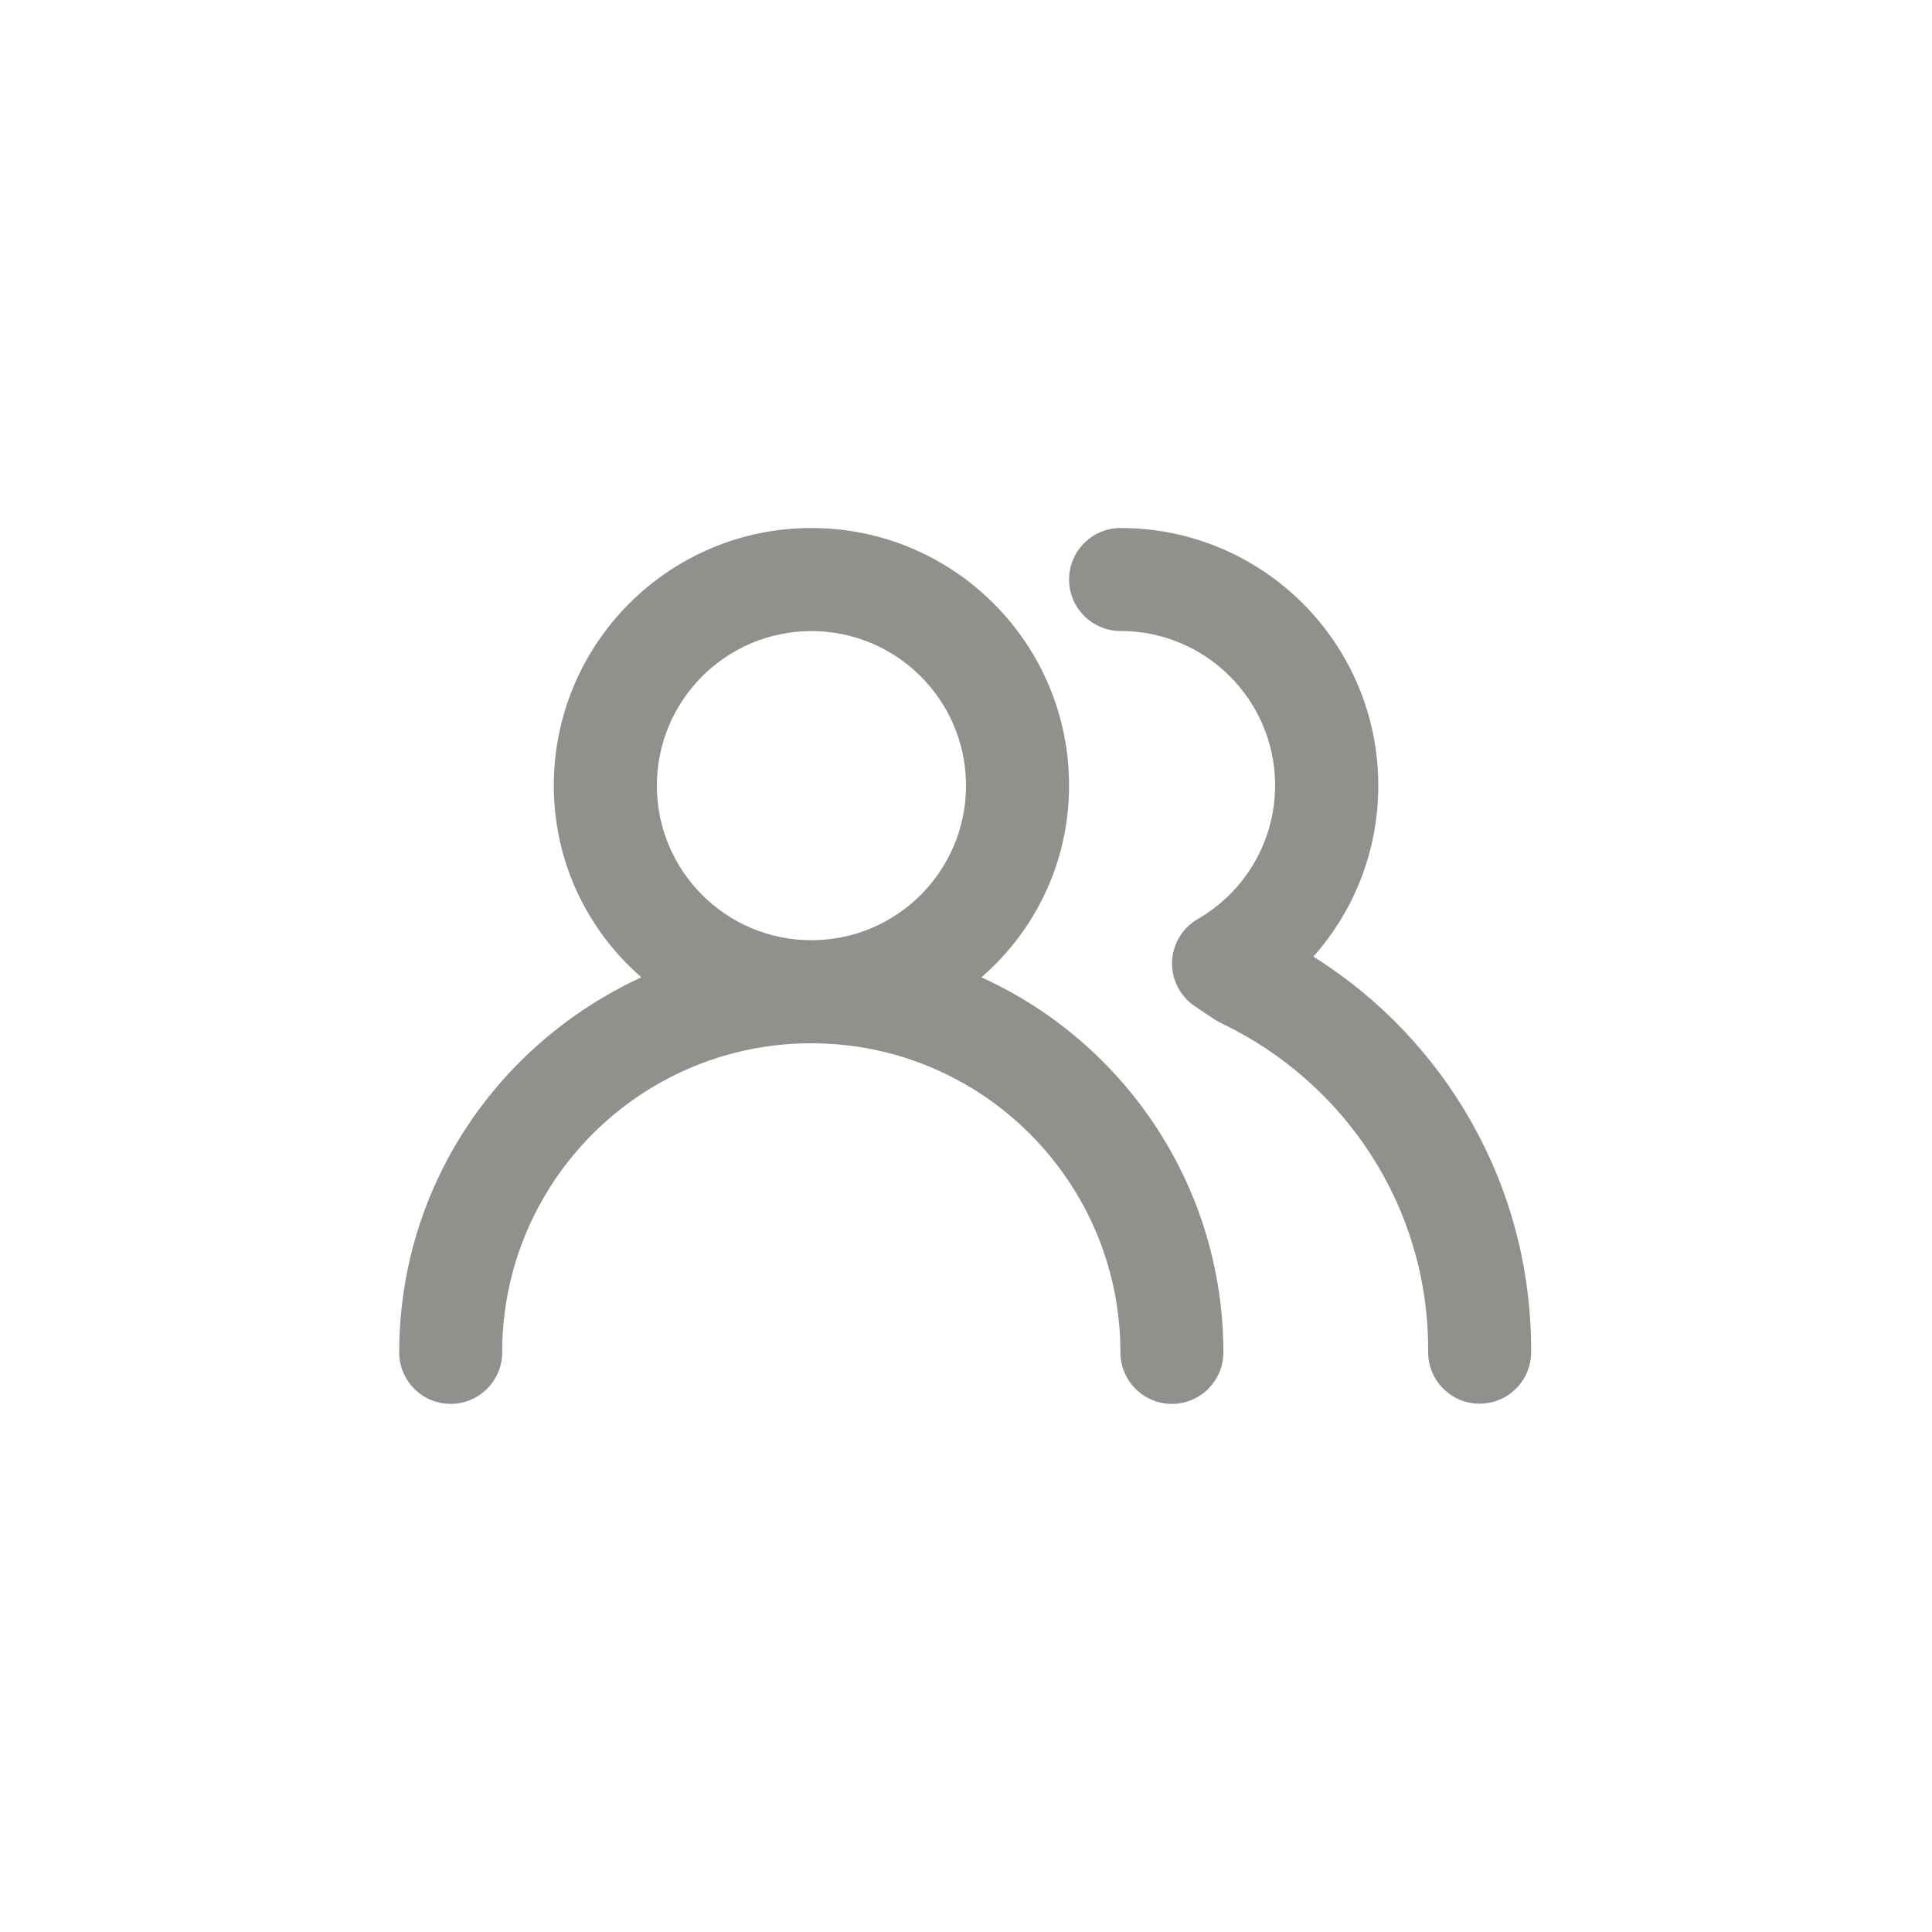 <!-- Generated by IcoMoon.io -->
<svg version="1.1" xmlns="http://www.w3.org/2000/svg" width="40" height="40" viewBox="0 0 40 40">
<title>ul-users-alt</title>
<path fill="#91908d" d="M20.32 20.234c1.114-0.968 1.814-2.386 1.814-3.968 0 0 0 0 0 0v0c0-2.946-2.388-5.334-5.334-5.334s-5.334 2.388-5.334 5.334v0c0 0 0 0 0 0 0 1.582 0.7 3 1.807 3.962l0.006 0.006c-2.978 1.373-5.010 4.331-5.014 7.765v0.001c0 0.589 0.478 1.066 1.066 1.066s1.066-0.478 1.066-1.066v0c0-3.534 2.866-6.4 6.4-6.4s6.4 2.866 6.4 6.4v0c0 0.589 0.478 1.066 1.066 1.066s1.066-0.478 1.066-1.066v0c-0.003-3.434-2.034-6.393-4.961-7.743l-0.053-0.022zM16.8 19.466c-1.767 0-3.2-1.433-3.2-3.2s1.433-3.2 3.2-3.2c1.767 0 3.2 1.433 3.2 3.2v0c0 1.767-1.433 3.2-3.2 3.2v0zM27.19 19.808c0.835-0.937 1.346-2.18 1.346-3.542 0-2.946-2.388-5.334-5.334-5.334-0.001 0-0.001 0-0.002 0v0c-0.589 0-1.066 0.478-1.066 1.066s0.478 1.066 1.066 1.066v0c1.767 0 3.2 1.433 3.2 3.2v0c-0.003 1.175-0.639 2.201-1.585 2.754l-0.015 0.008c-0.314 0.183-0.523 0.514-0.534 0.894v0.002c0 0.008 0 0.017 0 0.026 0 0.371 0.19 0.698 0.477 0.889l0.004 0.002 0.416 0.278 0.138 0.074c2.543 1.226 4.267 3.786 4.267 6.746 0 0.021 0 0.042 0 0.062v-0.003c0 0.589 0.478 1.066 1.066 1.066s1.066-0.478 1.066-1.066v0c0-0.015 0-0.033 0-0.051 0-3.417-1.785-6.416-4.473-8.118l-0.039-0.023z"></path>
</svg>

